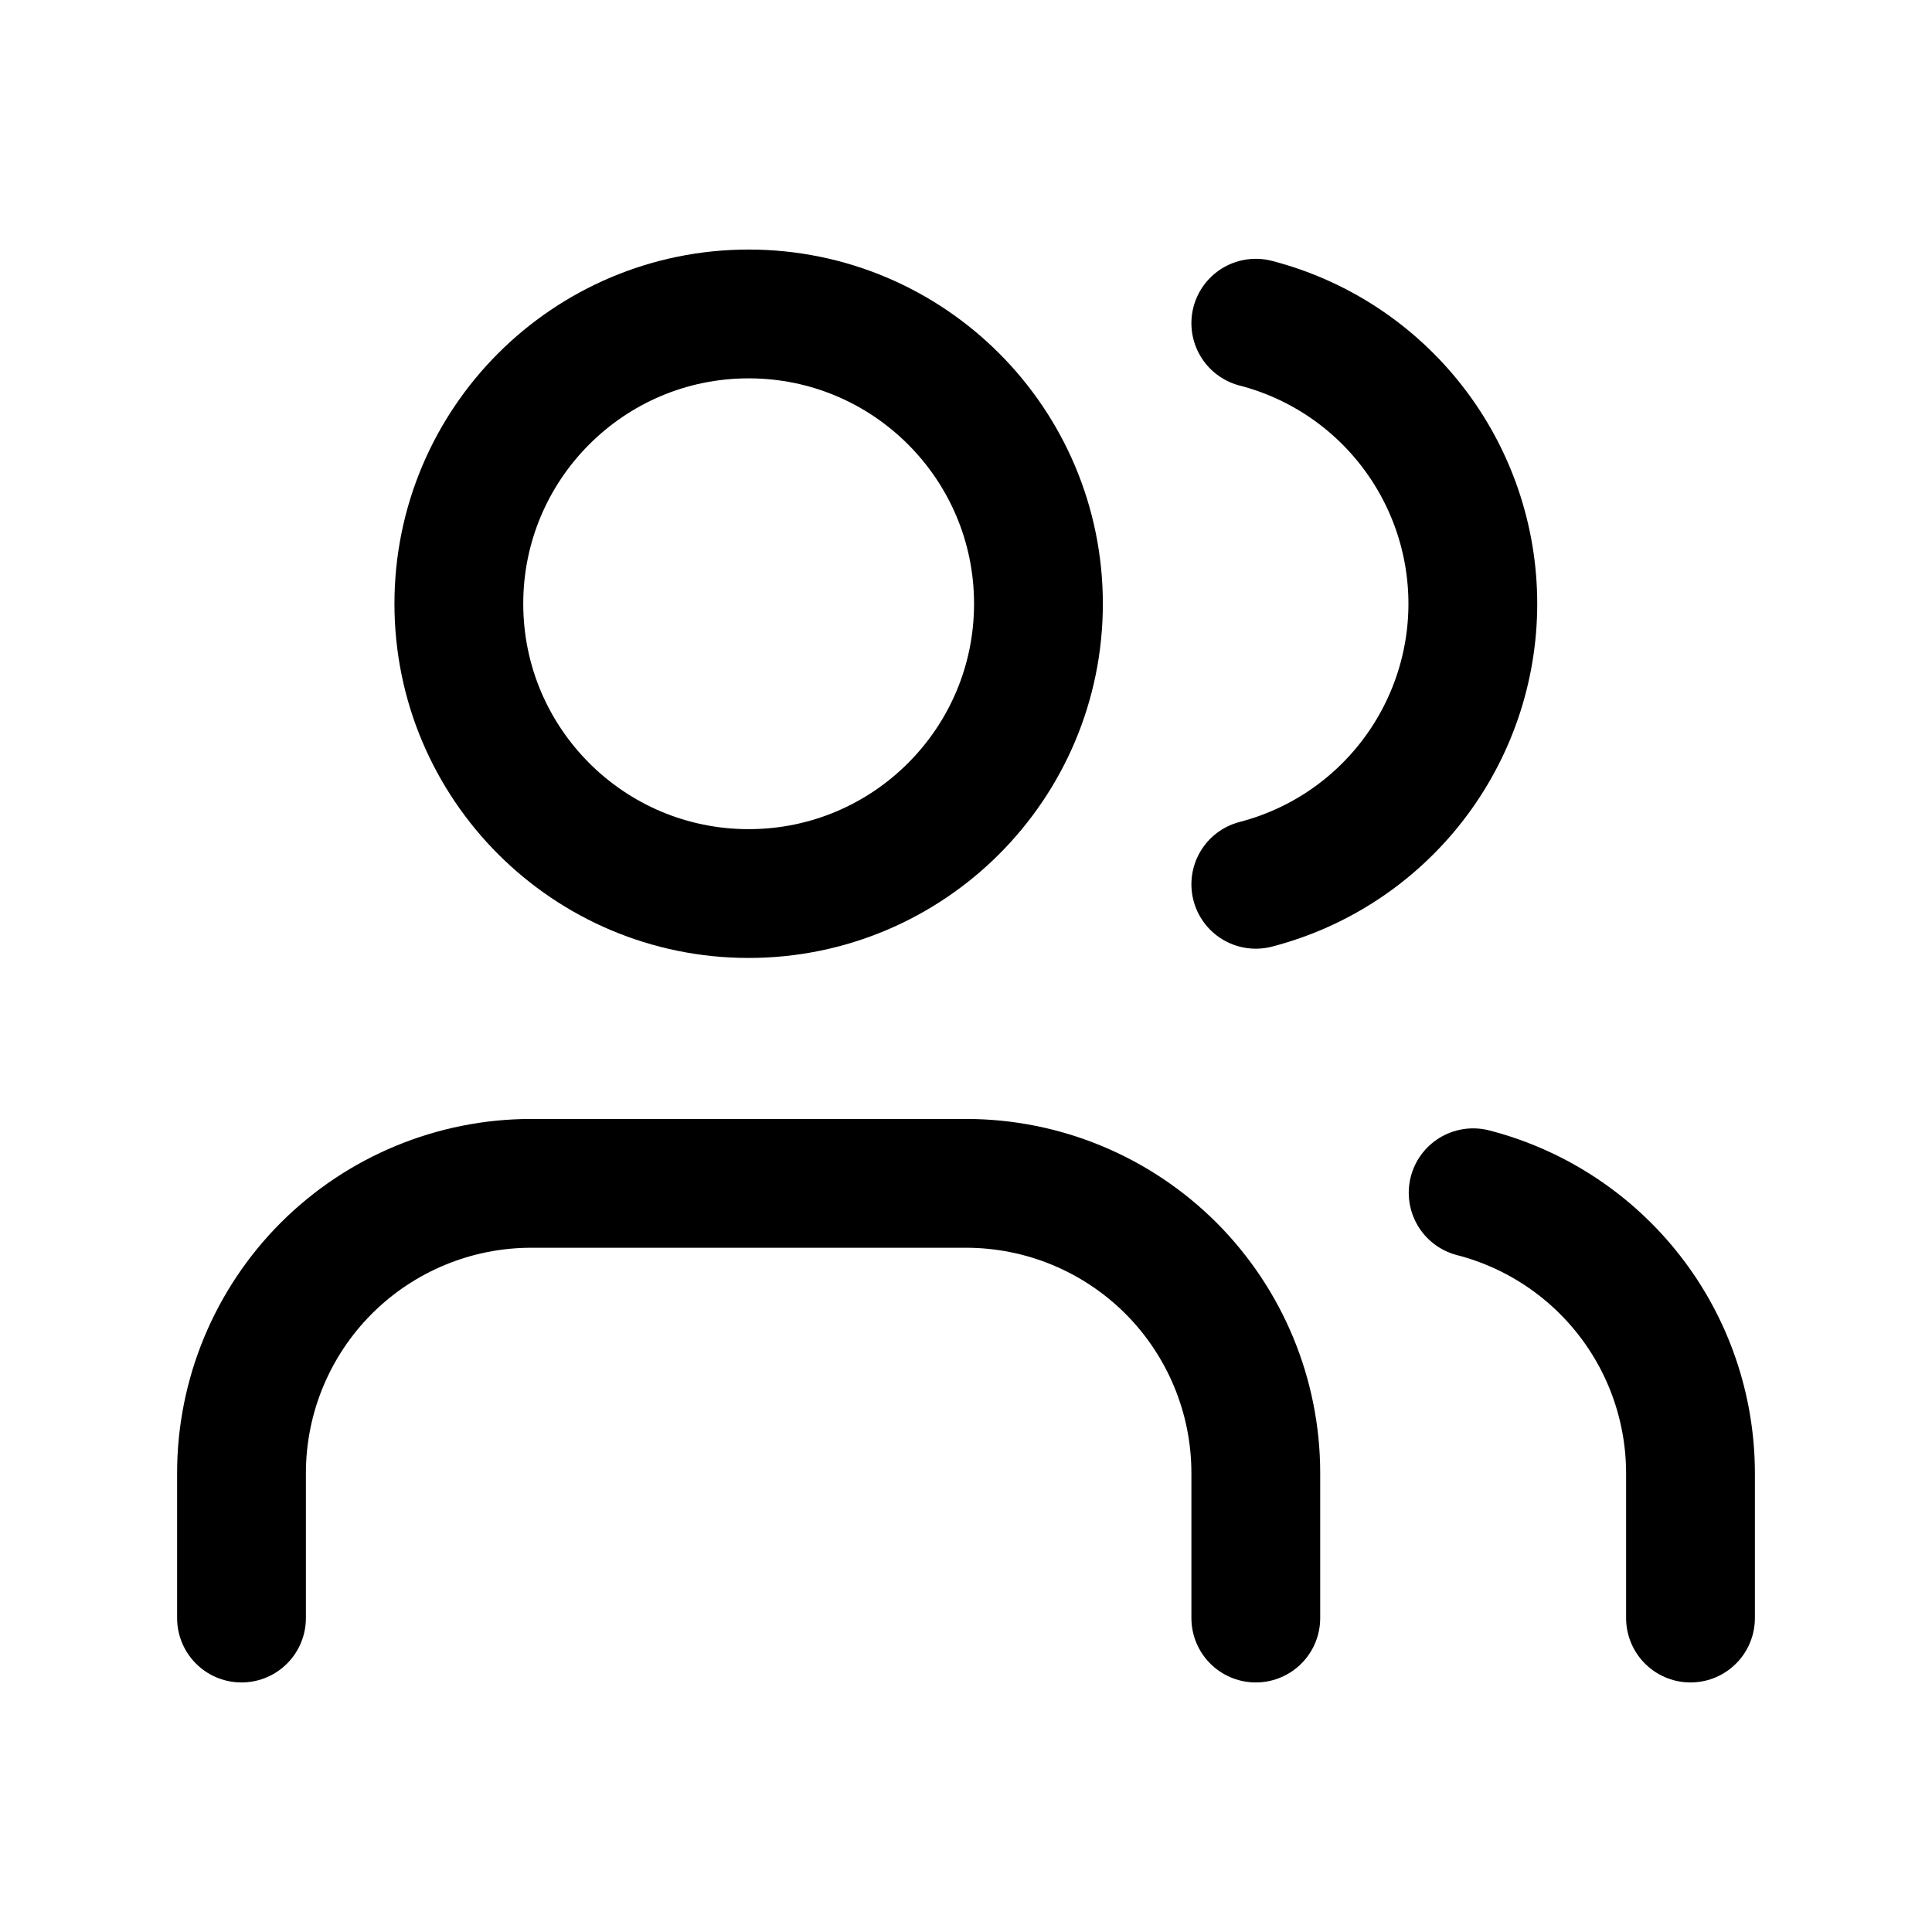 <svg width="24" height="24" viewBox="0 0 24 24" fill="none" xmlns="http://www.w3.org/2000/svg">
<path d="M15.6 20.1V18.3C15.6 17.345 15.221 16.43 14.546 15.754C13.87 15.079 12.955 14.7 12 14.7H6.6C5.645 14.7 4.73 15.079 4.054 15.754C3.379 16.43 3 17.345 3 18.3V20.1" stroke="currentColor" stroke-width="1.6" stroke-linecap="round" stroke-linejoin="round"/>
<path d="M15.6 4.015C16.372 4.215 17.055 4.666 17.543 5.297C18.031 5.928 18.296 6.702 18.296 7.5C18.296 8.297 18.031 9.072 17.543 9.703C17.055 10.334 16.372 10.785 15.6 10.985" stroke="currentColor" stroke-width="1.6" stroke-linecap="round" stroke-linejoin="round"/>
<path d="M21 20.1V18.3C20.999 17.502 20.734 16.727 20.245 16.097C19.756 15.467 19.072 15.016 18.3 14.817" stroke="currentColor" stroke-width="1.6" stroke-linecap="round" stroke-linejoin="round"/>
<path d="M9.3 11.1C11.288 11.1 12.9 9.488 12.9 7.5C12.9 5.512 11.288 3.9 9.3 3.9C7.312 3.9 5.7 5.512 5.7 7.5C5.7 9.488 7.312 11.1 9.3 11.1Z" stroke="currentColor" stroke-width="1.6" stroke-linecap="round" stroke-linejoin="round"/>
</svg>
